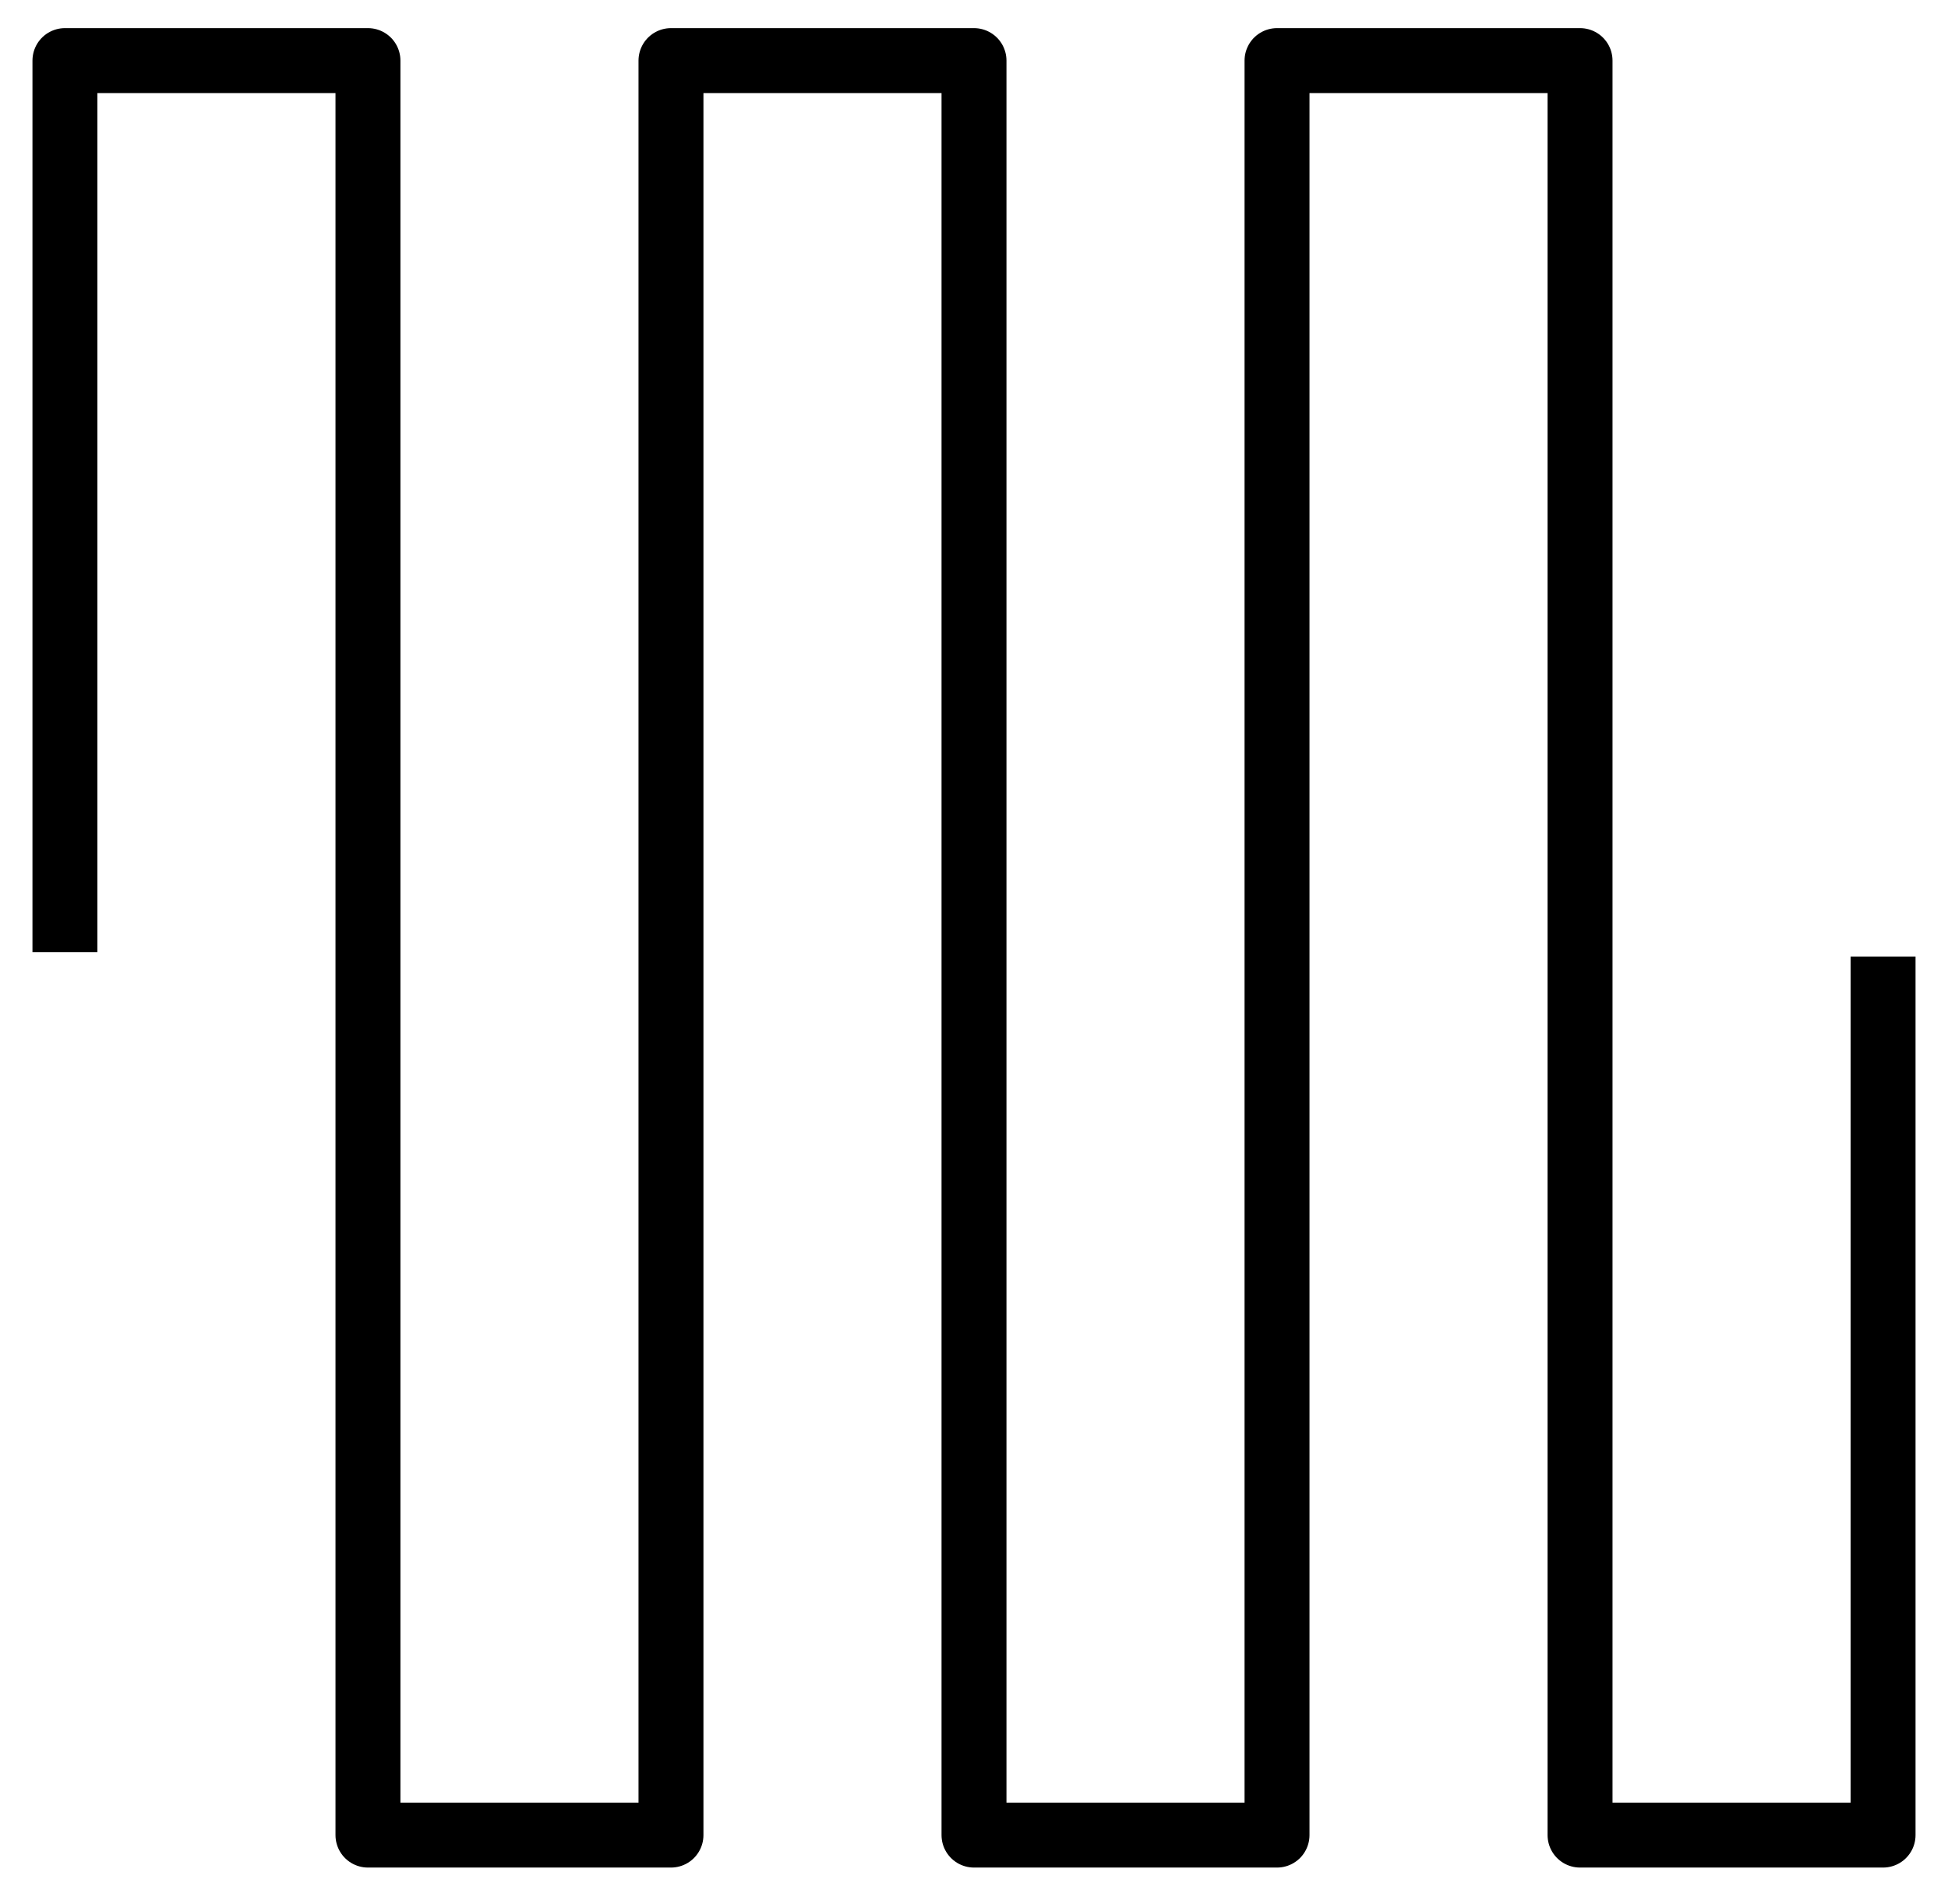 <?xml version="1.0" encoding="utf-8"?>
<!-- Generator: Adobe Illustrator 21.0.0, SVG Export Plug-In . SVG Version: 6.00 Build 0)  -->
<svg version="1.1" id="Layer_1" xmlns="http://www.w3.org/2000/svg" xmlns:xlink="http://www.w3.org/1999/xlink" x="0px" y="0px"
	 viewBox="0 0 45 44" style="enable-background:new 0 0 45 44;" xml:space="preserve">
<style type="text/css">
	.st0{fill:none;stroke:#000000;stroke-width:1.5;stroke-linejoin:round;stroke-miterlimit:10;}
</style>
<polyline class="st0" points="43.5,22.1 43.5,42.4 36.5,42.4 36.5,1.4 29.5,1.4 29.5,42.4 22.5,42.4 22.5,1.4 15.5,1.4 15.5,42.4 
	8.5,42.4 8.5,1.4 1.5,1.4 1.5,22 "/>
</svg>
